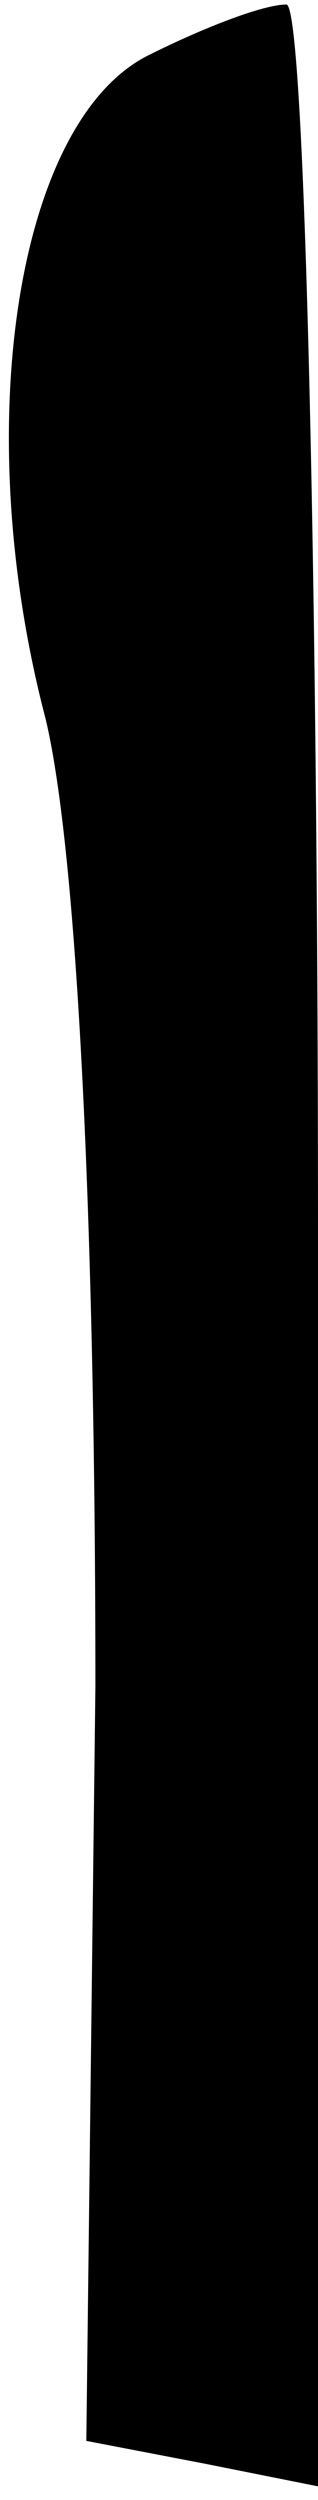 <?xml version="1.0" standalone="no"?>
<!DOCTYPE svg PUBLIC "-//W3C//DTD SVG 20010904//EN"
 "http://www.w3.org/TR/2001/REC-SVG-20010904/DTD/svg10.dtd">
<svg version="1.0" xmlns="http://www.w3.org/2000/svg"
 width="7pt" height="55pt" viewBox="0 0 7 55"
 preserveAspectRatio="xMidYMid meet">
<g transform="translate(0,55) scale(0.1,-0.1)"
fill="#000000" stroke="none">
<path fill="#000000" stroke="none" d="M33 538 c-29 -14 -40 -81 -23 -146 7
-29 11 -111 11 -213 l-2 -166 26 -5 25 -5 0 273 c0 151 -3 274 -7 273 -5 0
-18 -5 -30 -11z"/>
</g>
</svg>
